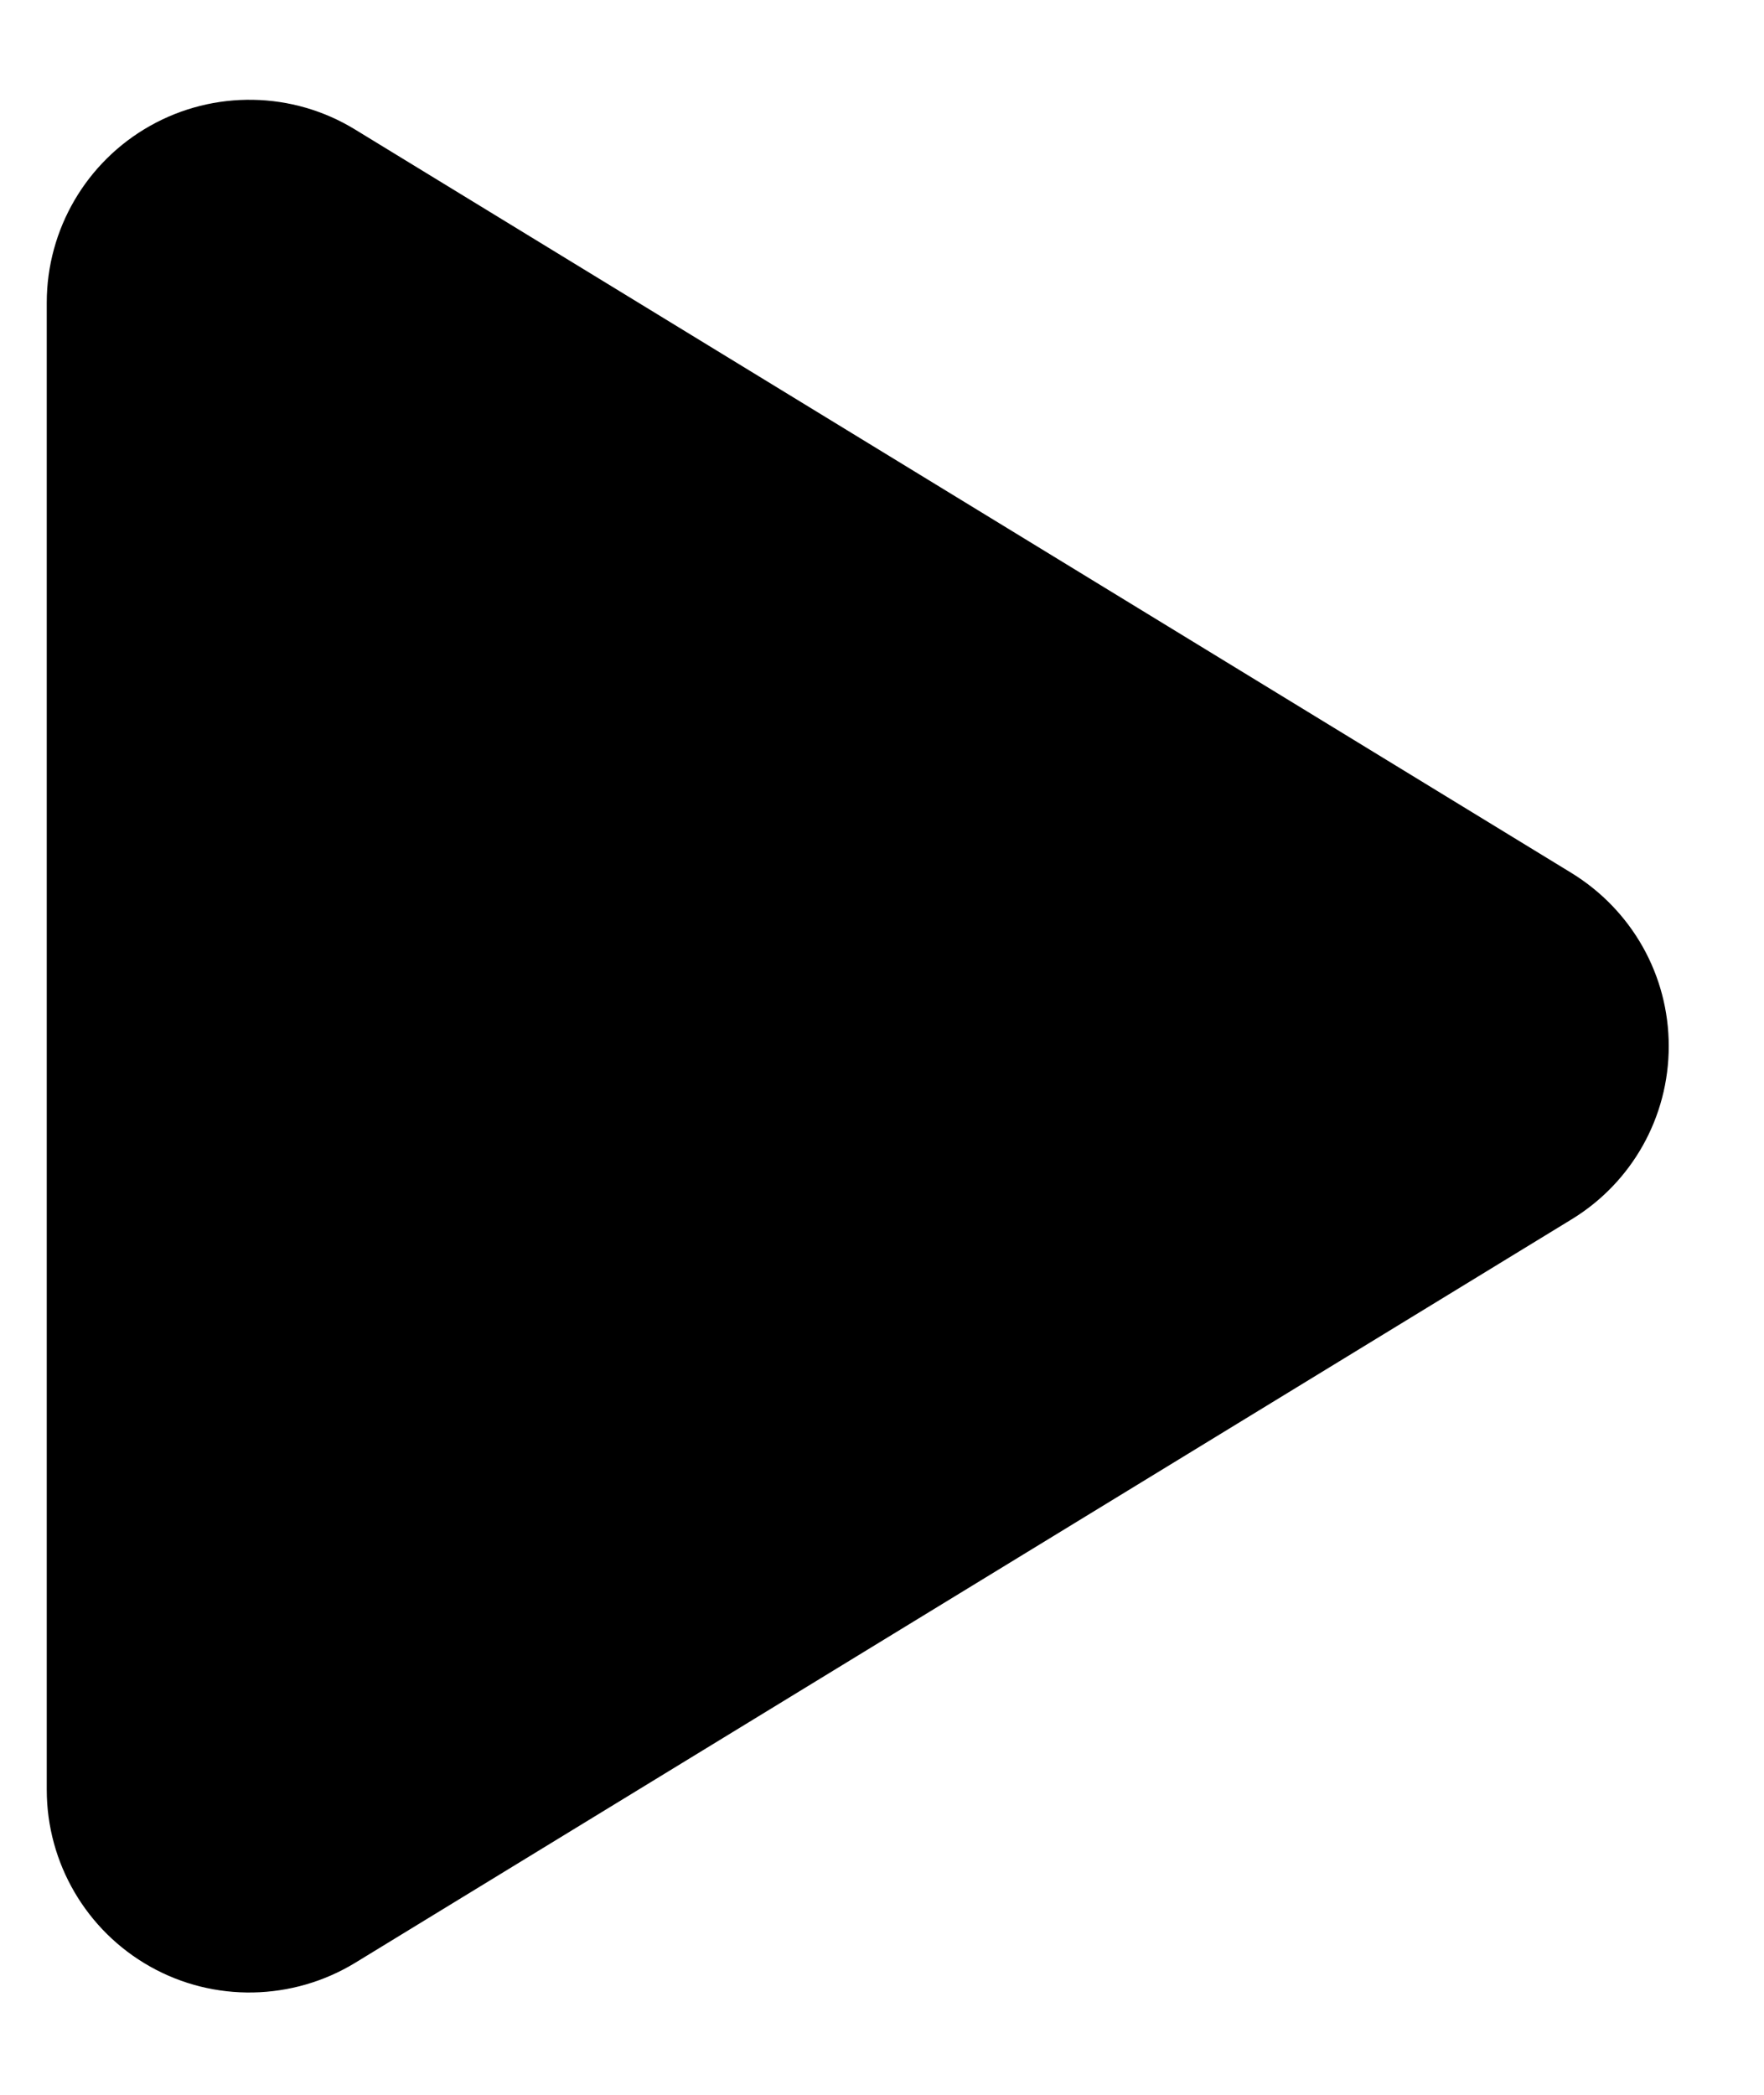 <svg width="16" height="19" viewBox="0 0 16 19" fill="none" xmlns="http://www.w3.org/2000/svg">
<path d="M3.221 1.175C2.654 0.827 1.941 0.815 1.362 1.141C0.784 1.466 0.424 2.079 0.424 2.746V16.232C0.424 16.899 0.784 17.512 1.362 17.837C1.941 18.163 2.654 18.148 3.221 17.803L14.254 11.06C14.802 10.726 15.136 10.133 15.136 9.489C15.136 8.845 14.802 8.255 14.254 7.918L3.221 1.175Z" fill="black"/>
</svg>

